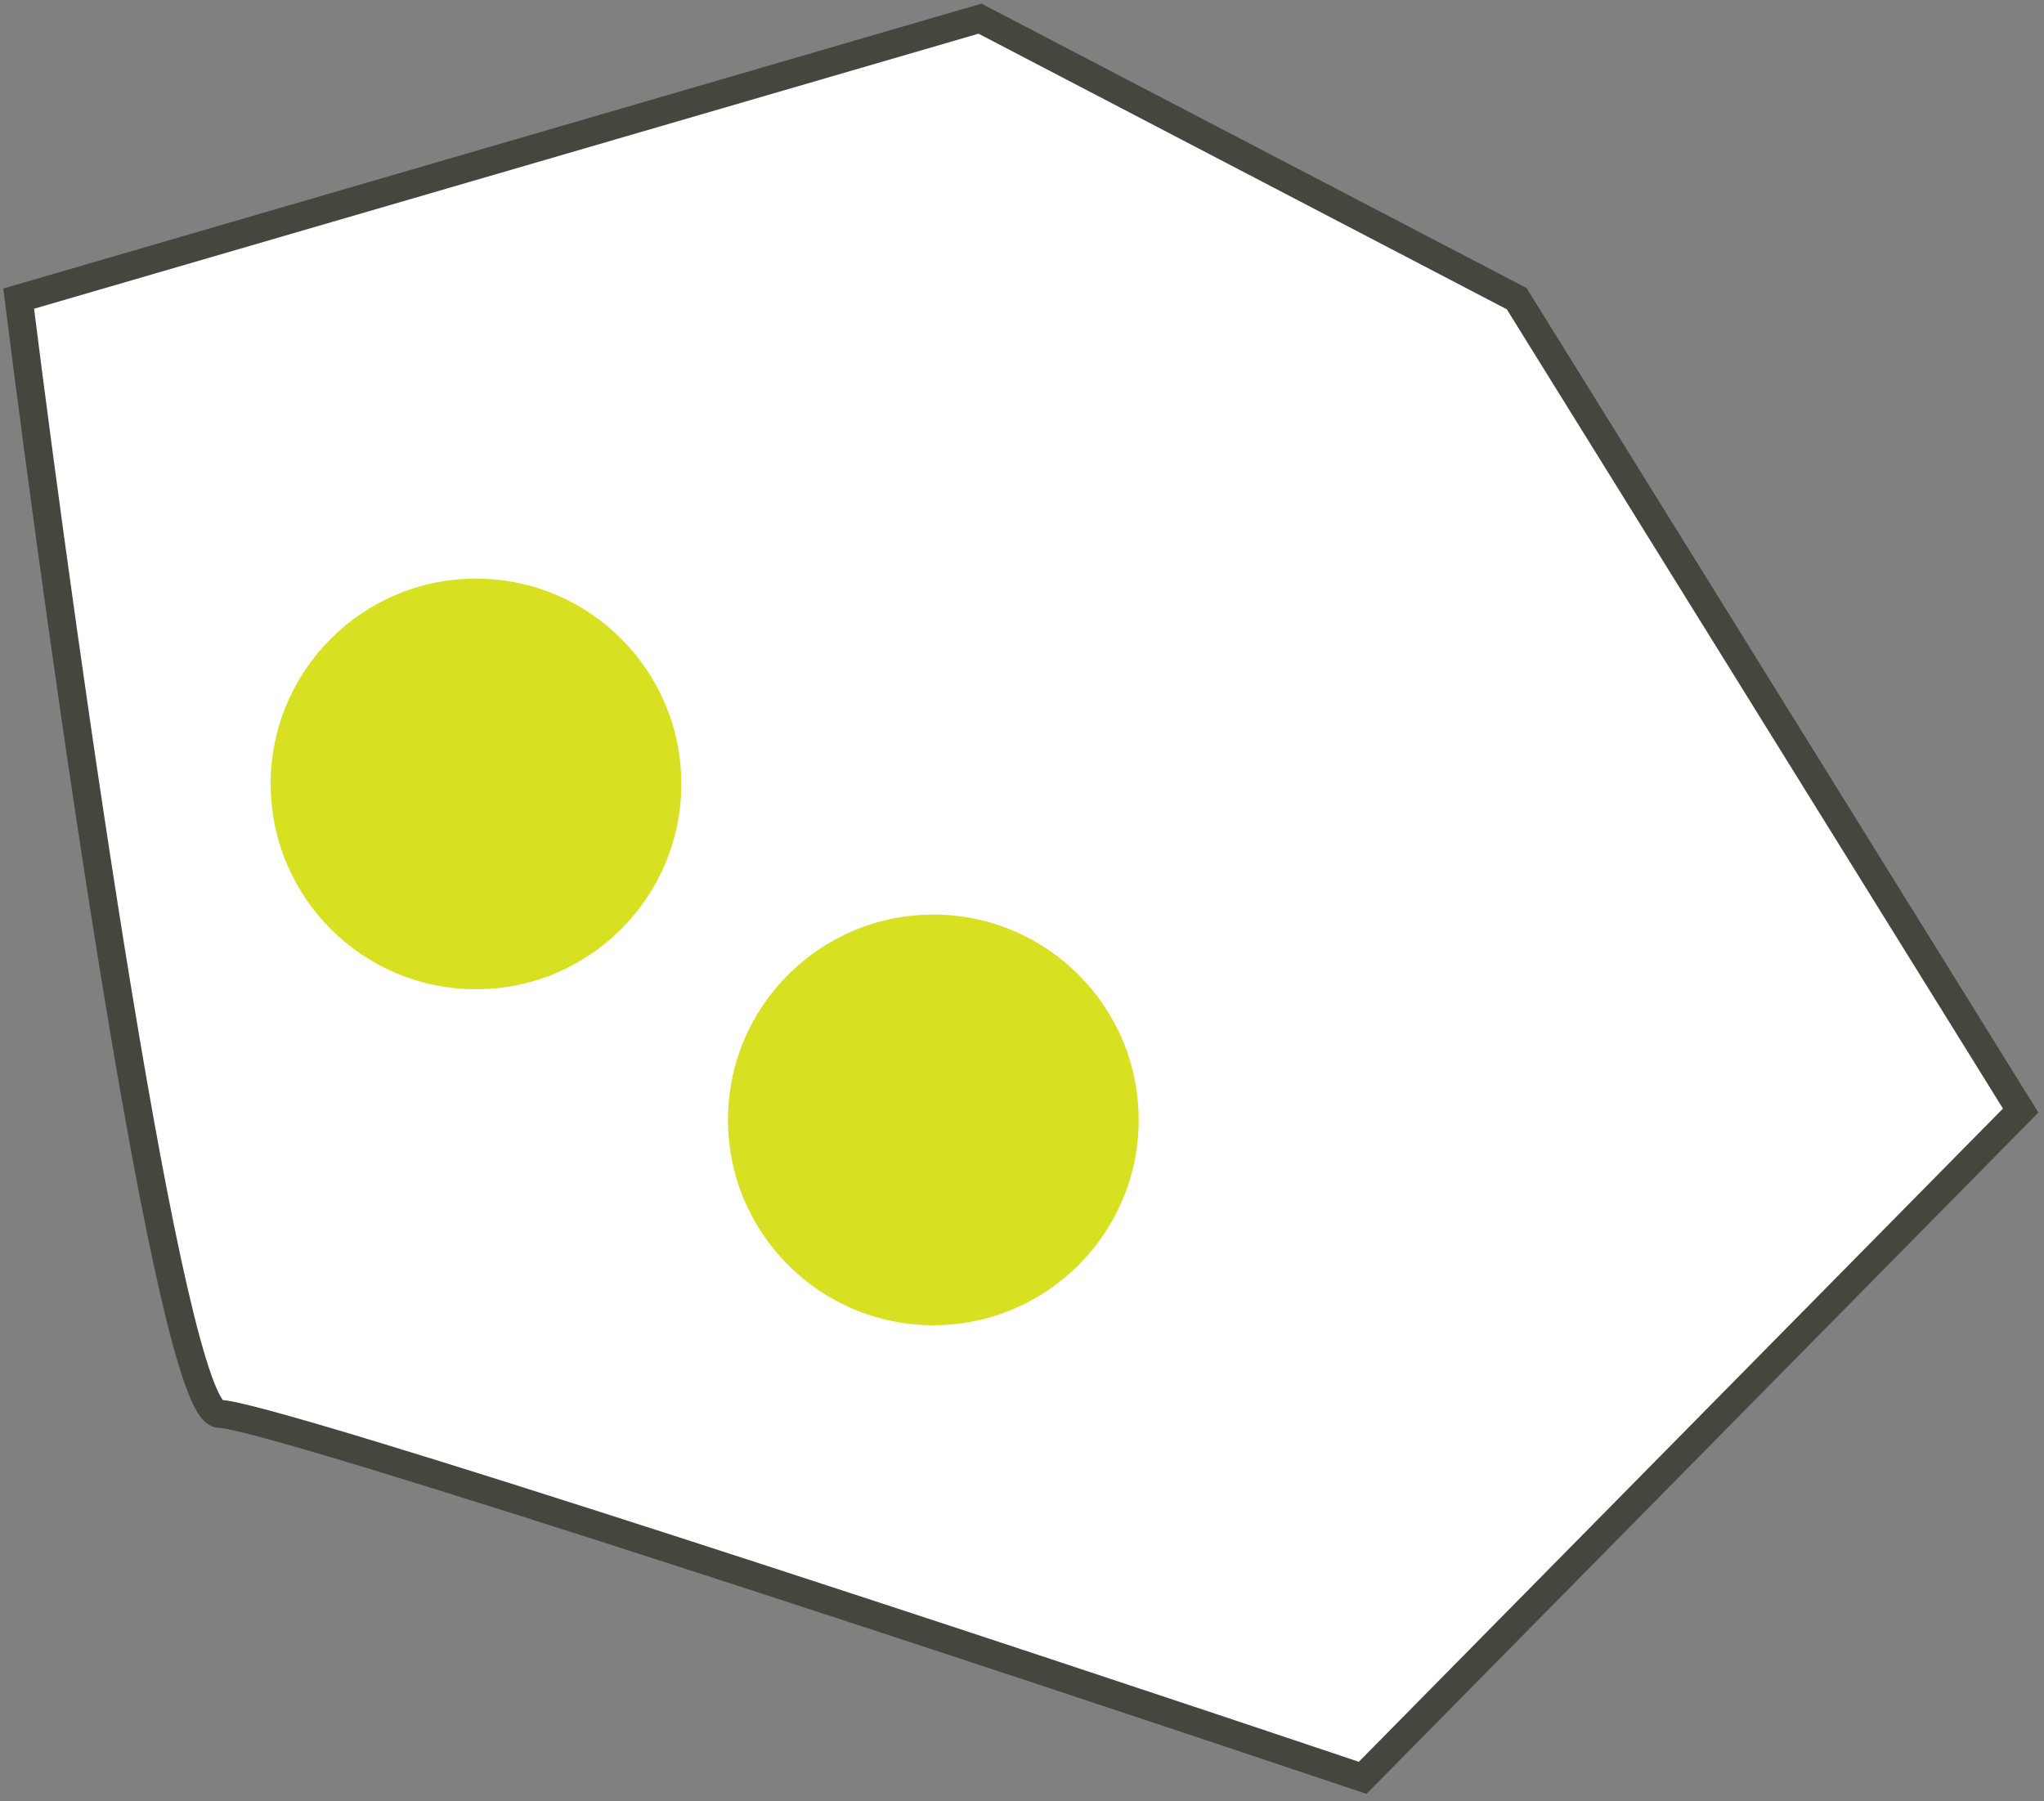 <svg width="219" height="193" viewBox="0 0 219 193" fill="none" xmlns="http://www.w3.org/2000/svg">
<rect x="0" y="0" width="219" height="193" fill="#808080" stroke="none"/>
<g id="Property 1=Default">
<path id="Vector 63" d="M2 32L105 2L162.5 32L216.5 119L146 190.5C107.333 177.5 28.7 151.5 23.5 151.5C18.3 151.5 7 71.833 2 32Z" fill="white" stroke="#43473E" stroke-width="3"/>
<circle id="Ellipse 18" cx="51" cy="84" r="22" fill="#D8E022"/>
<circle id="Ellipse 19" cx="100" cy="120" r="22" fill="#D8E022"/>
</g>
</svg>
